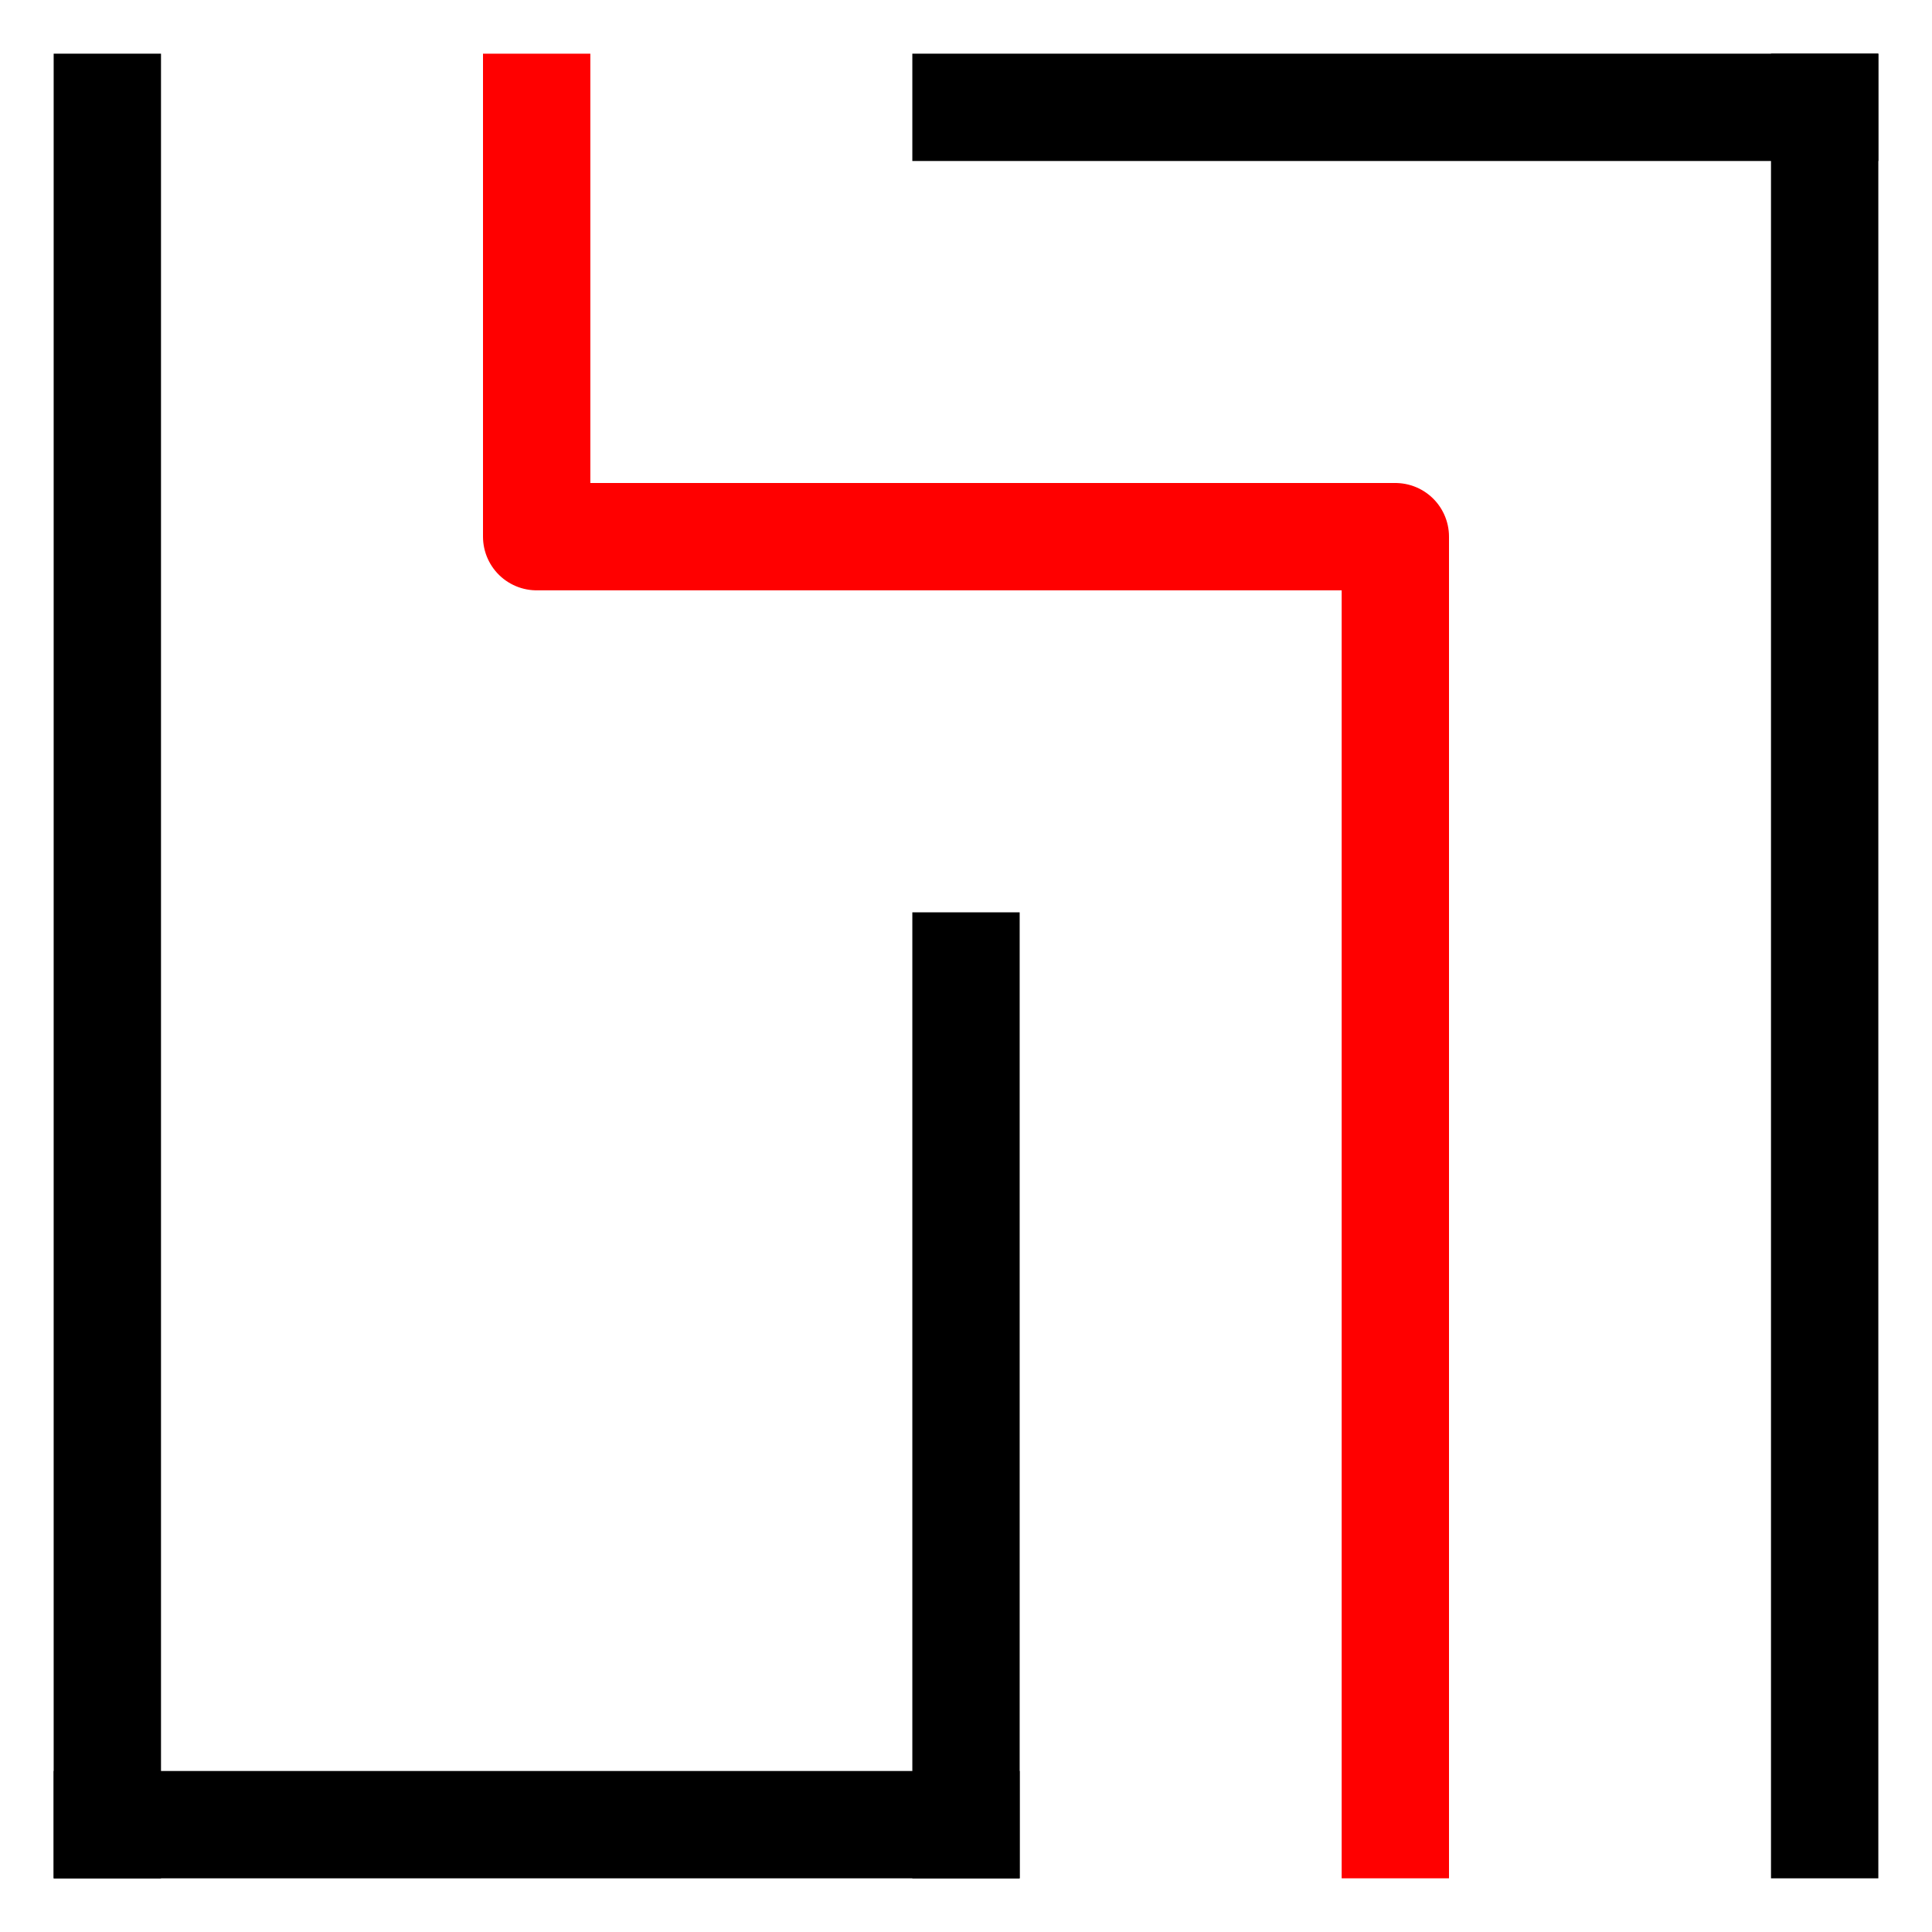 <?xml version="1.0" standalone="no"?>
<!DOCTYPE svg PUBLIC "-//W3C//DTD SVG 1.1//EN" "http://www.w3.org/Graphics/SVG/1.1/DTD/svg11.dtd">
<svg width="36" height="36" version="1.1" xmlns="http://www.w3.org/2000/svg">
  <title>2 by 2 orthogonal maze</title>
  <desc>2 by 2 orthogonal maze generated by The Maze Generator Website (https://www.mazegenerator.net/).</desc>
  <g fill="none" stroke="#000000" stroke-width="2" stroke-linecap="square">
    <line x1="18" y1="2" x2="34" y2="2" />
    <line x1="2" y1="34" x2="18" y2="34" />
    <line x1="2" y1="2" x2="2" y2="34" />
    <line x1="18" y1="18" x2="18" y2="34" />
    <line x1="34" y1="2" x2="34" y2="34" />
  </g>
  <polyline fill="none" stroke="#ff0000" stroke-width="2" stroke-linecap="square" stroke-linejoin="round" points="10,2 10,10 26,10 26,34" />
</svg>
